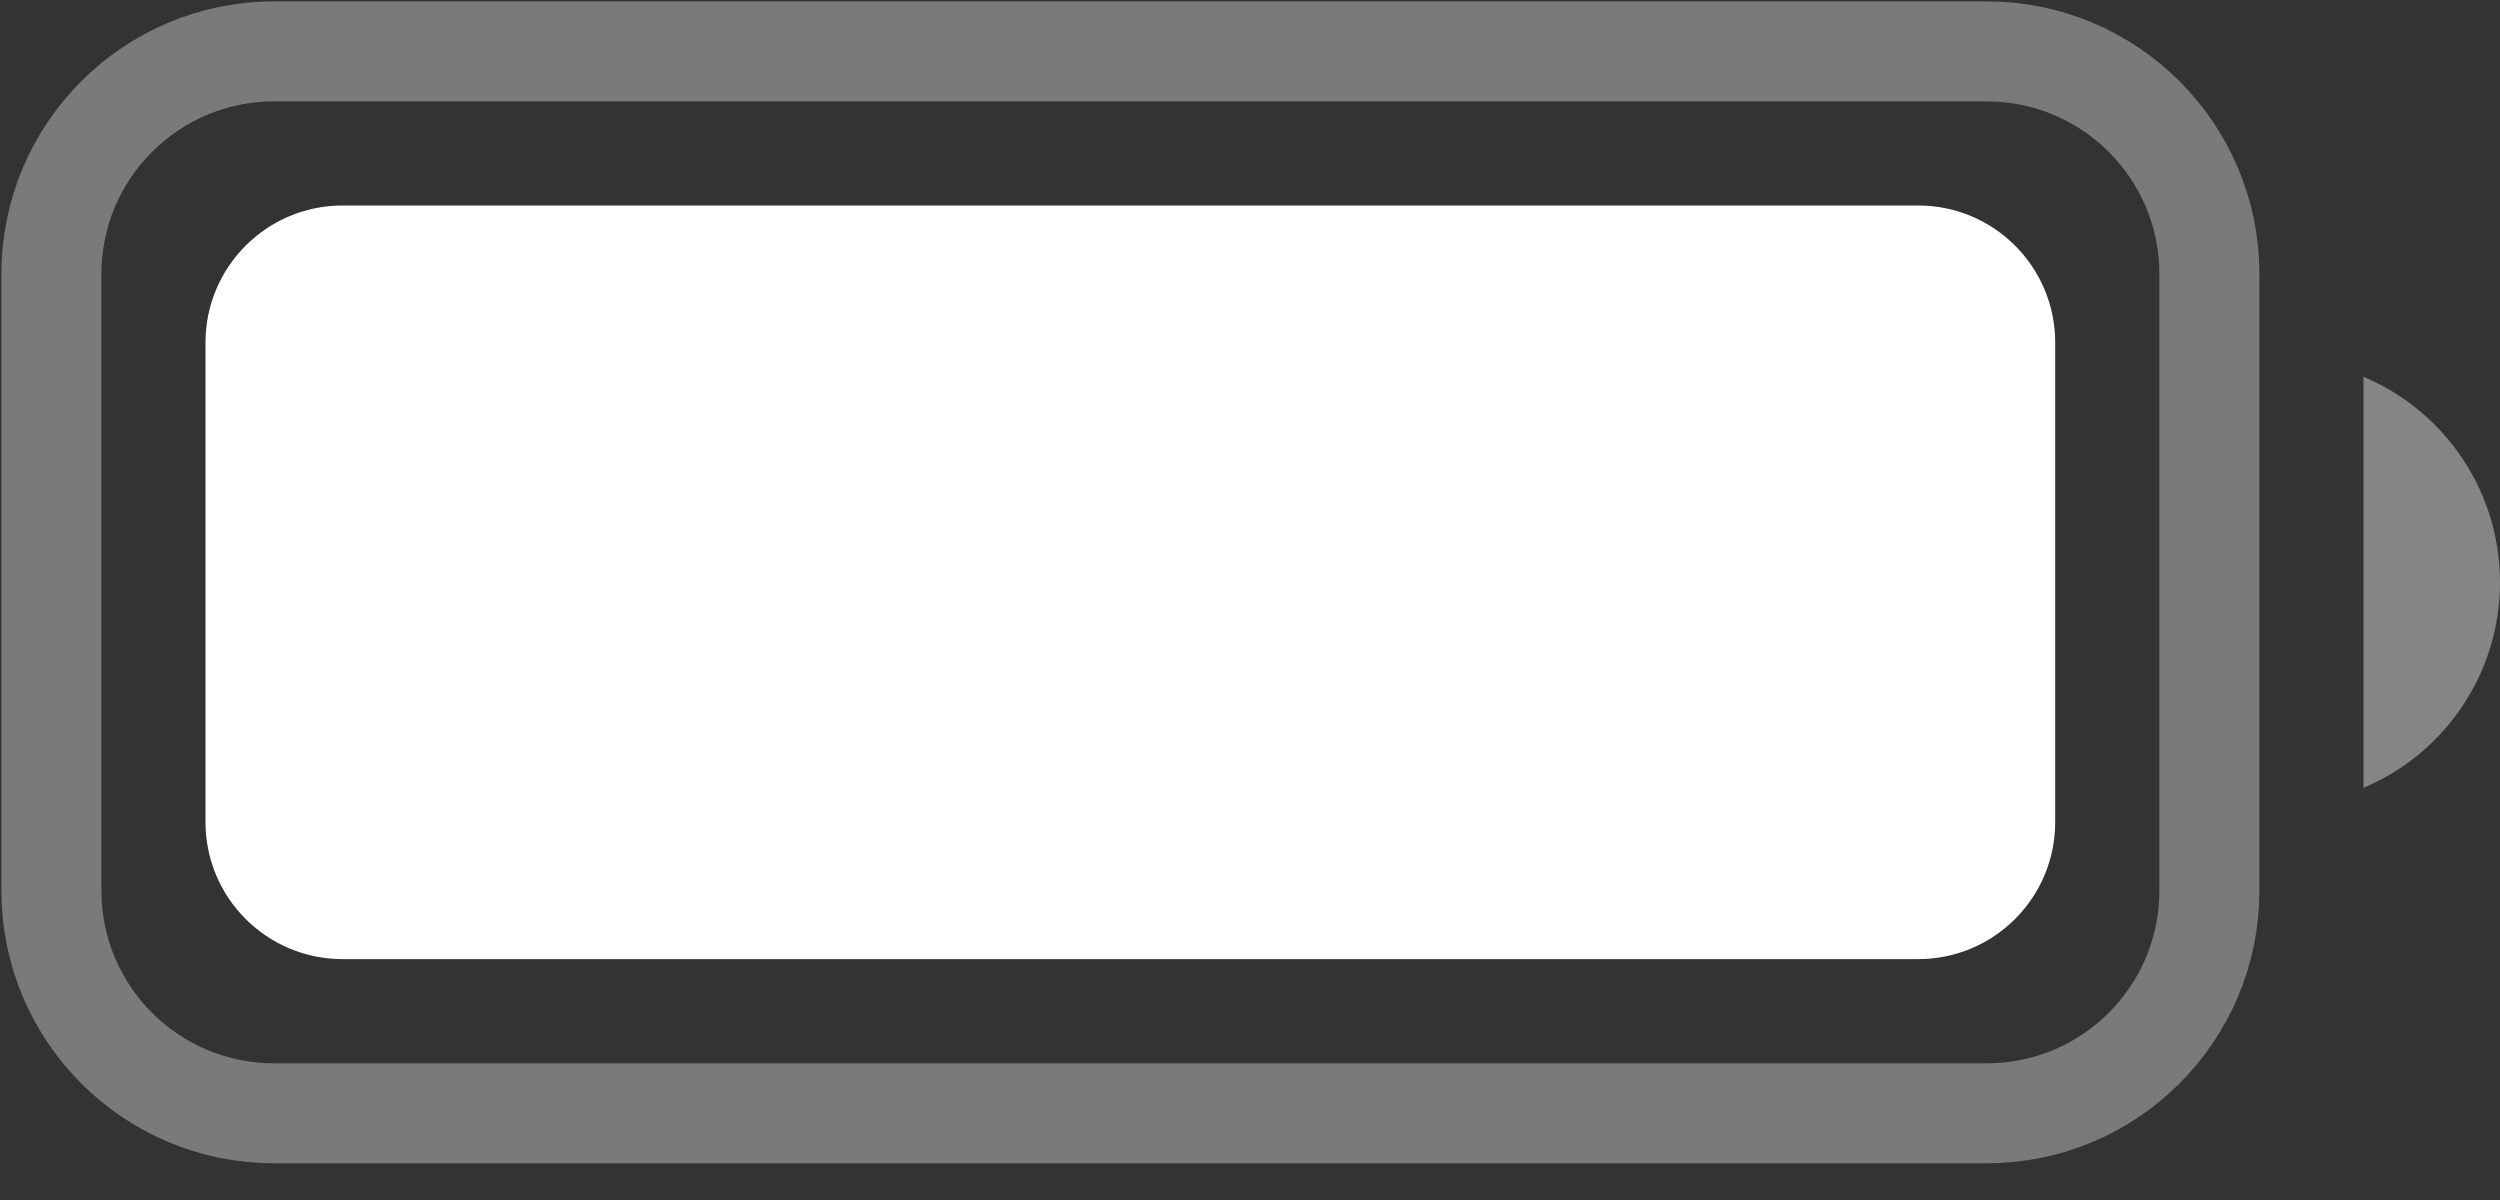 <svg width="25" height="12" viewBox="0 0 25 12" fill="none" xmlns="http://www.w3.org/2000/svg">
<rect x="0" y="0" width="25" height="12" fill="#333333" stroke="none"/>
<path opacity="0.35" d="M2.74 0.514H19.867C21.097 0.514 22.094 1.511 22.094 2.74V8.906C22.094 10.136 21.097 11.133 19.867 11.133H2.74C1.511 11.133 0.514 10.136 0.514 8.906V2.74C0.514 1.511 1.511 0.514 2.74 0.514Z" stroke="white"/>
<path opacity="0.4" fill-rule="evenodd" clip-rule="evenodd" d="M23.635 3.768V7.878C24.462 7.53 25 6.72 25 5.823C25 4.926 24.462 4.116 23.635 3.768V3.768Z" fill="white"/>
<path fill-rule="evenodd" clip-rule="evenodd" d="M2.055 3.425C2.055 2.669 2.669 2.055 3.425 2.055H19.182C19.939 2.055 20.552 2.669 20.552 3.425V8.221C20.552 8.978 19.939 9.591 19.182 9.591H3.425C2.669 9.591 2.055 8.978 2.055 8.221V3.425Z" fill="white"/>
</svg>
